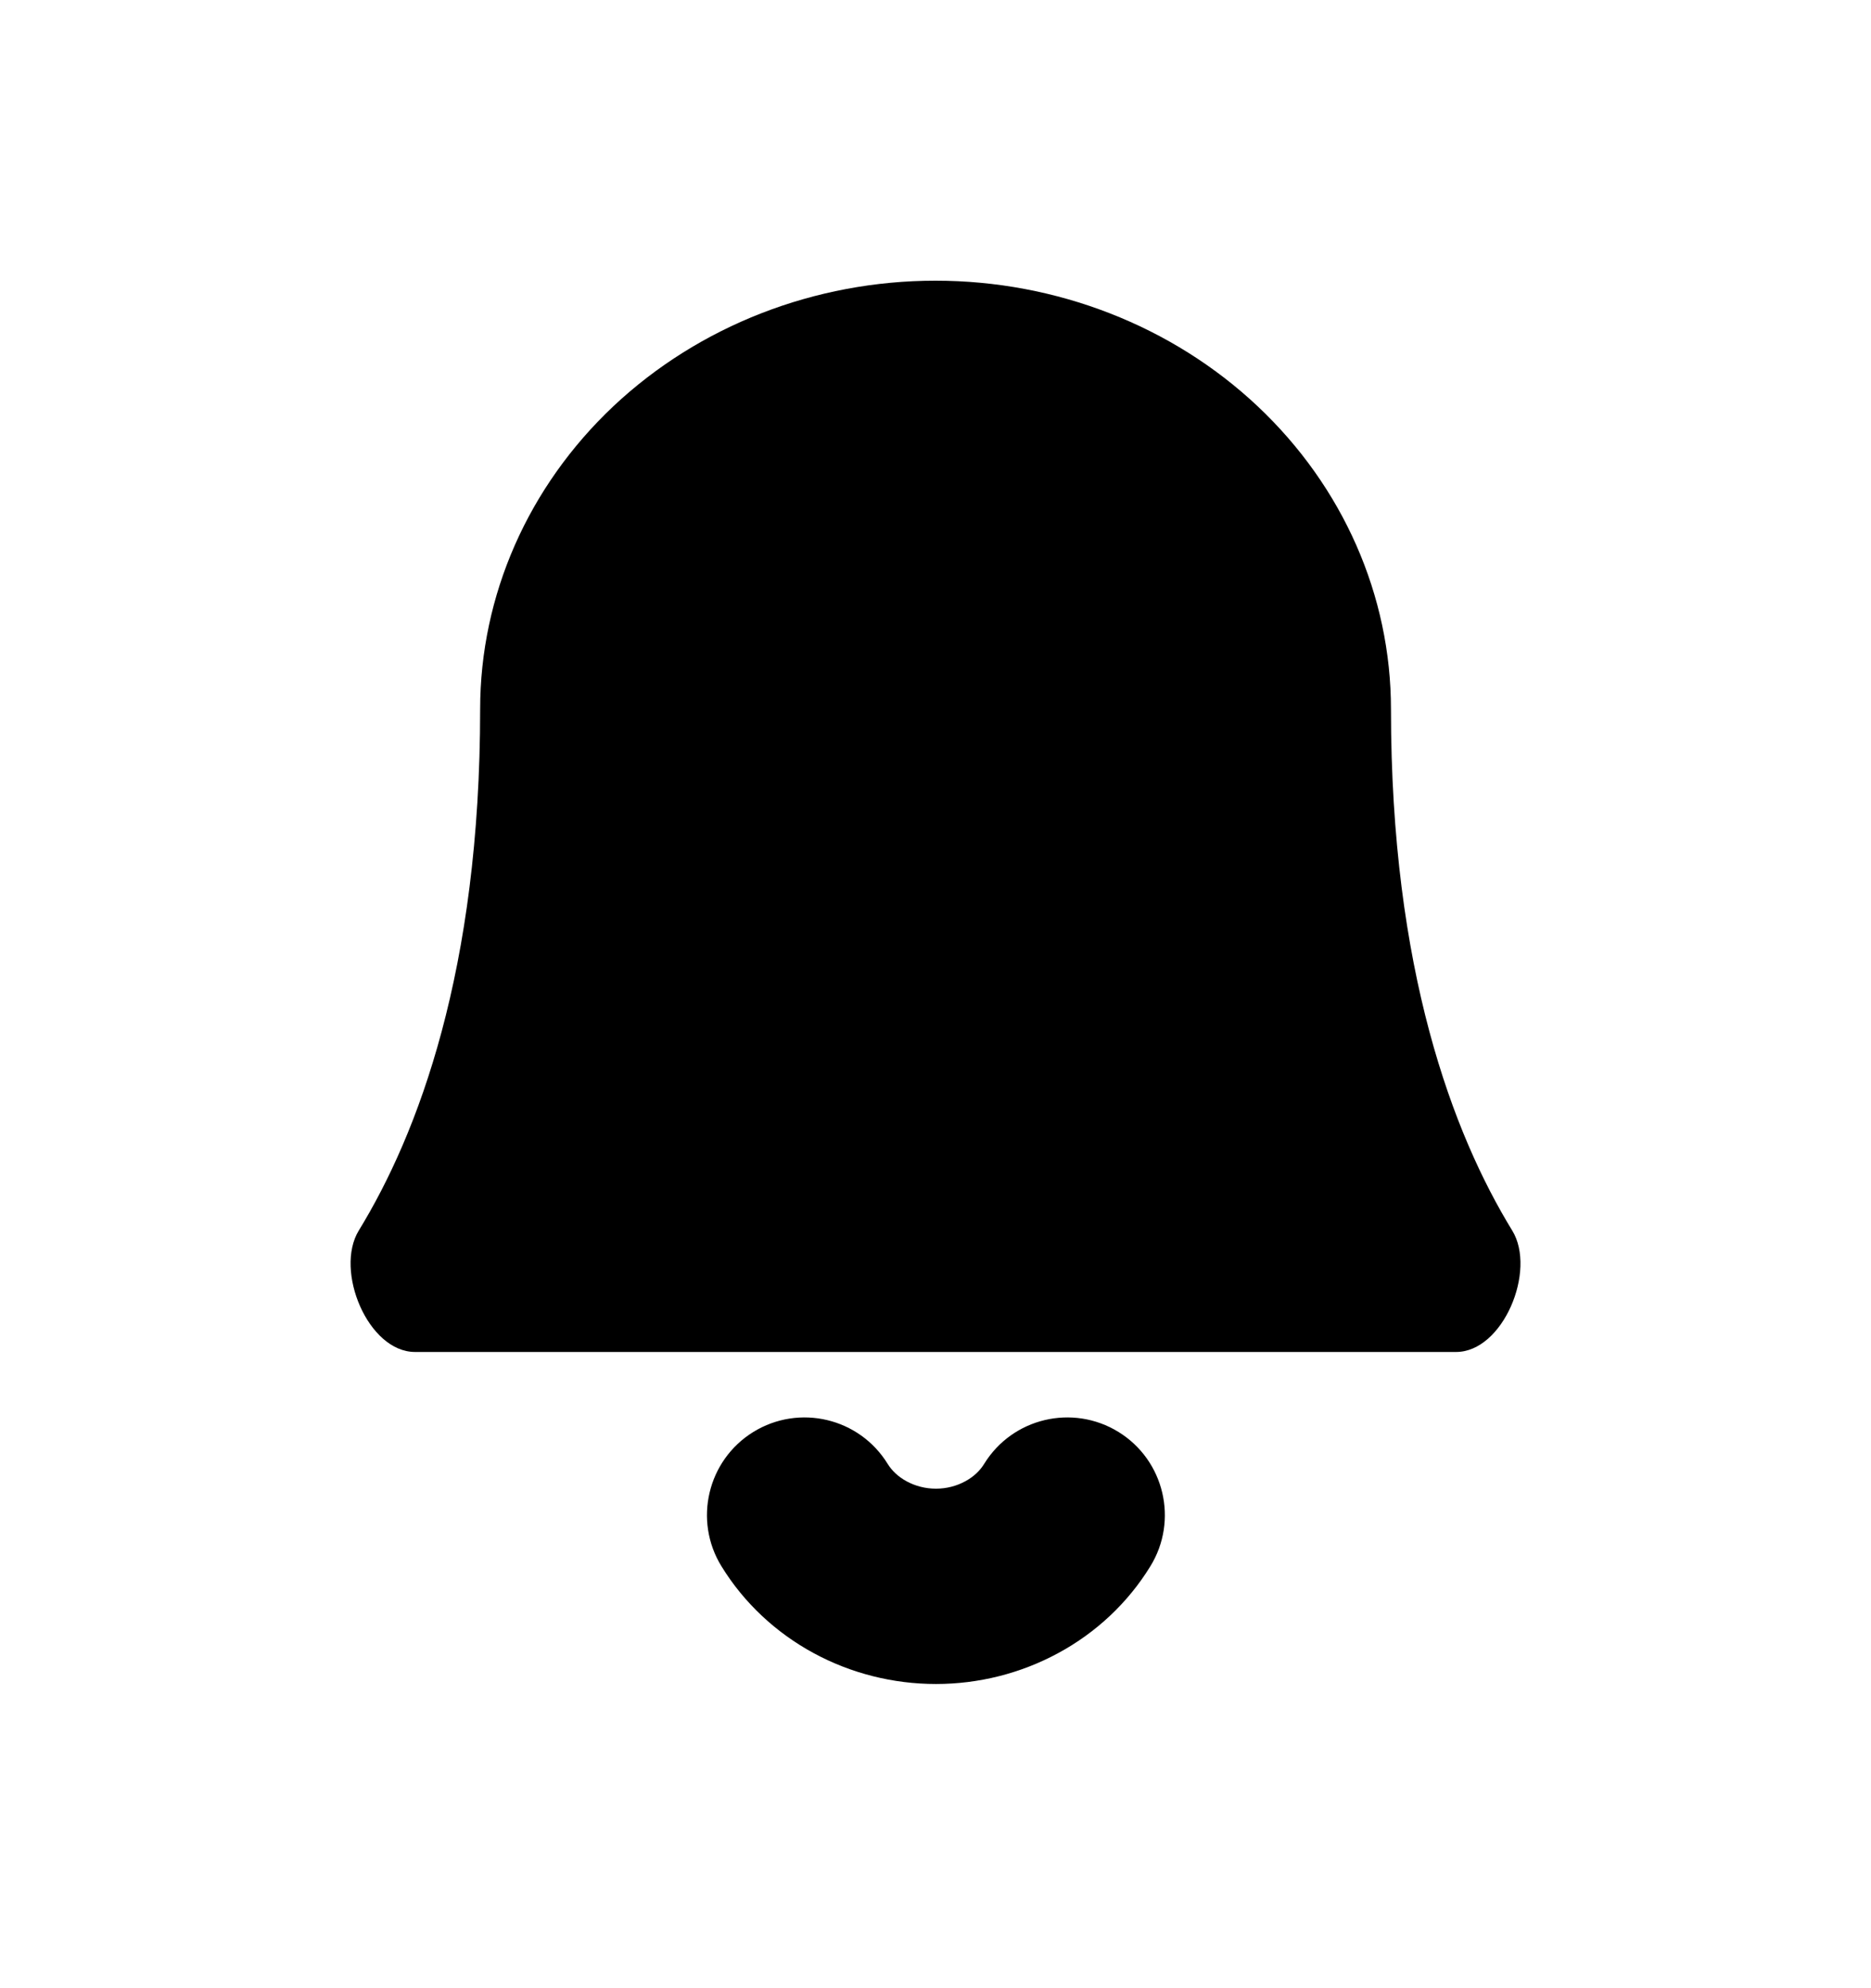 <svg width="16" height="17" viewBox="0 0 16 17" fill="none" xmlns="http://www.w3.org/2000/svg">
<path d="M10.754 3.473C11.485 4.161 11.895 5.092 11.895 6.064C11.895 8.295 12.425 9.694 12.932 10.522C13.142 10.864 12.853 11.56 12.452 11.56H3.549C3.147 11.56 2.859 10.864 3.068 10.522C3.575 9.694 4.106 8.295 4.106 6.064C4.106 5.092 4.516 4.161 5.246 3.473C5.977 2.786 6.967 2.4 8 2.4C9.033 2.4 10.024 2.786 10.754 3.473Z" fill="currentColor"/>
<path d="M7.591 12.517C7.349 12.124 6.835 12.002 6.442 12.244C6.05 12.486 5.928 13.001 6.17 13.393C6.363 13.707 6.637 13.961 6.958 14.135C7.279 14.309 7.639 14.399 8.004 14.399C8.368 14.399 8.728 14.309 9.049 14.135C9.371 13.961 9.644 13.707 9.837 13.393C10.079 13.001 9.957 12.486 9.565 12.244C9.172 12.002 8.658 12.124 8.416 12.517C8.381 12.574 8.327 12.627 8.254 12.666C8.181 12.706 8.094 12.729 8.004 12.729C7.913 12.729 7.827 12.706 7.753 12.666C7.681 12.627 7.626 12.574 7.591 12.517Z" fill="currentColor"/>
</svg>
